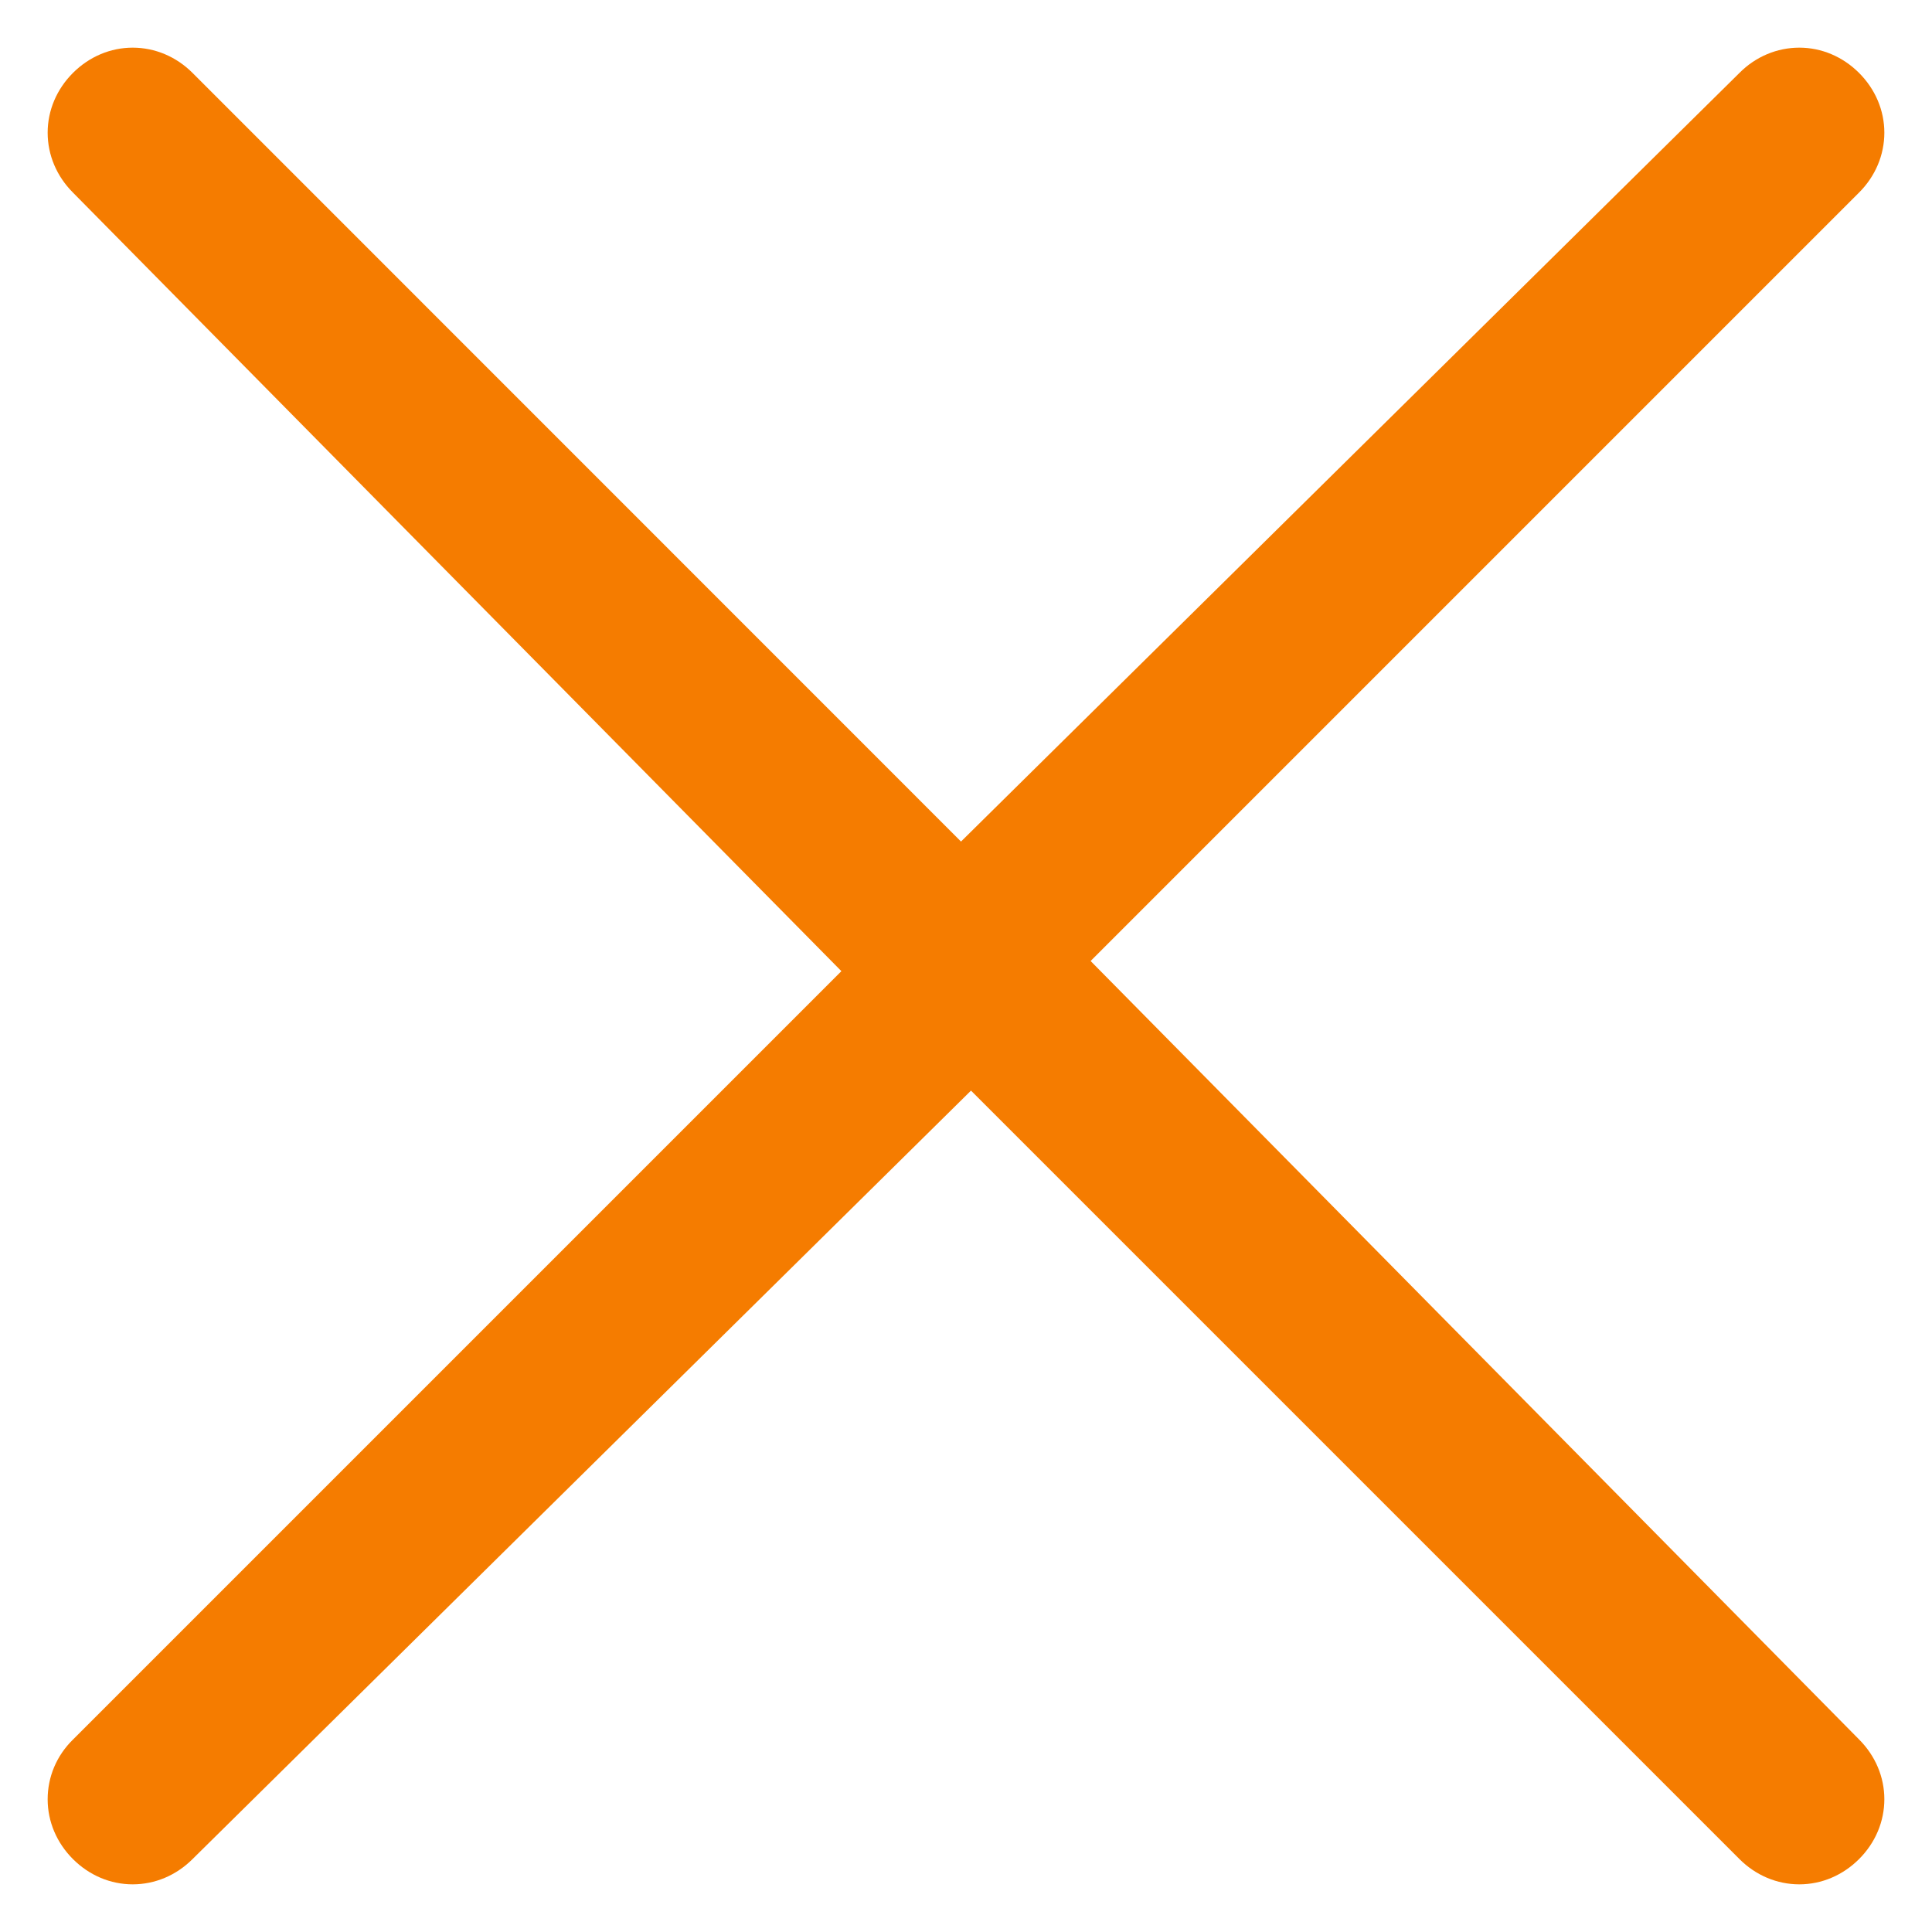 <svg width="12" height="12" viewBox="0 0 12 12" fill="none" xmlns="http://www.w3.org/2000/svg">
<path d="M11.176 11.704C11.037 11.704 10.905 11.648 10.804 11.547L6.031 6.774L1.196 11.547C1.095 11.648 0.963 11.704 0.824 11.704C0.686 11.704 0.554 11.648 0.453 11.547C0.352 11.446 0.296 11.314 0.296 11.176C0.296 11.037 0.351 10.905 0.453 10.805L5.226 6.032L0.453 1.196C0.352 1.095 0.296 0.963 0.296 0.824C0.296 0.686 0.352 0.554 0.453 0.453C0.554 0.352 0.686 0.296 0.824 0.296C0.963 0.296 1.095 0.352 1.196 0.453L5.969 5.227L10.804 0.453C10.904 0.352 11.037 0.296 11.176 0.296C11.314 0.296 11.446 0.352 11.547 0.453C11.648 0.554 11.704 0.686 11.704 0.824C11.704 0.963 11.648 1.095 11.547 1.196L6.774 5.969L11.547 10.804C11.648 10.905 11.704 11.037 11.704 11.175C11.704 11.313 11.649 11.445 11.547 11.547C11.446 11.648 11.314 11.704 11.176 11.704Z" fill="#F57C00"/>
</svg>
